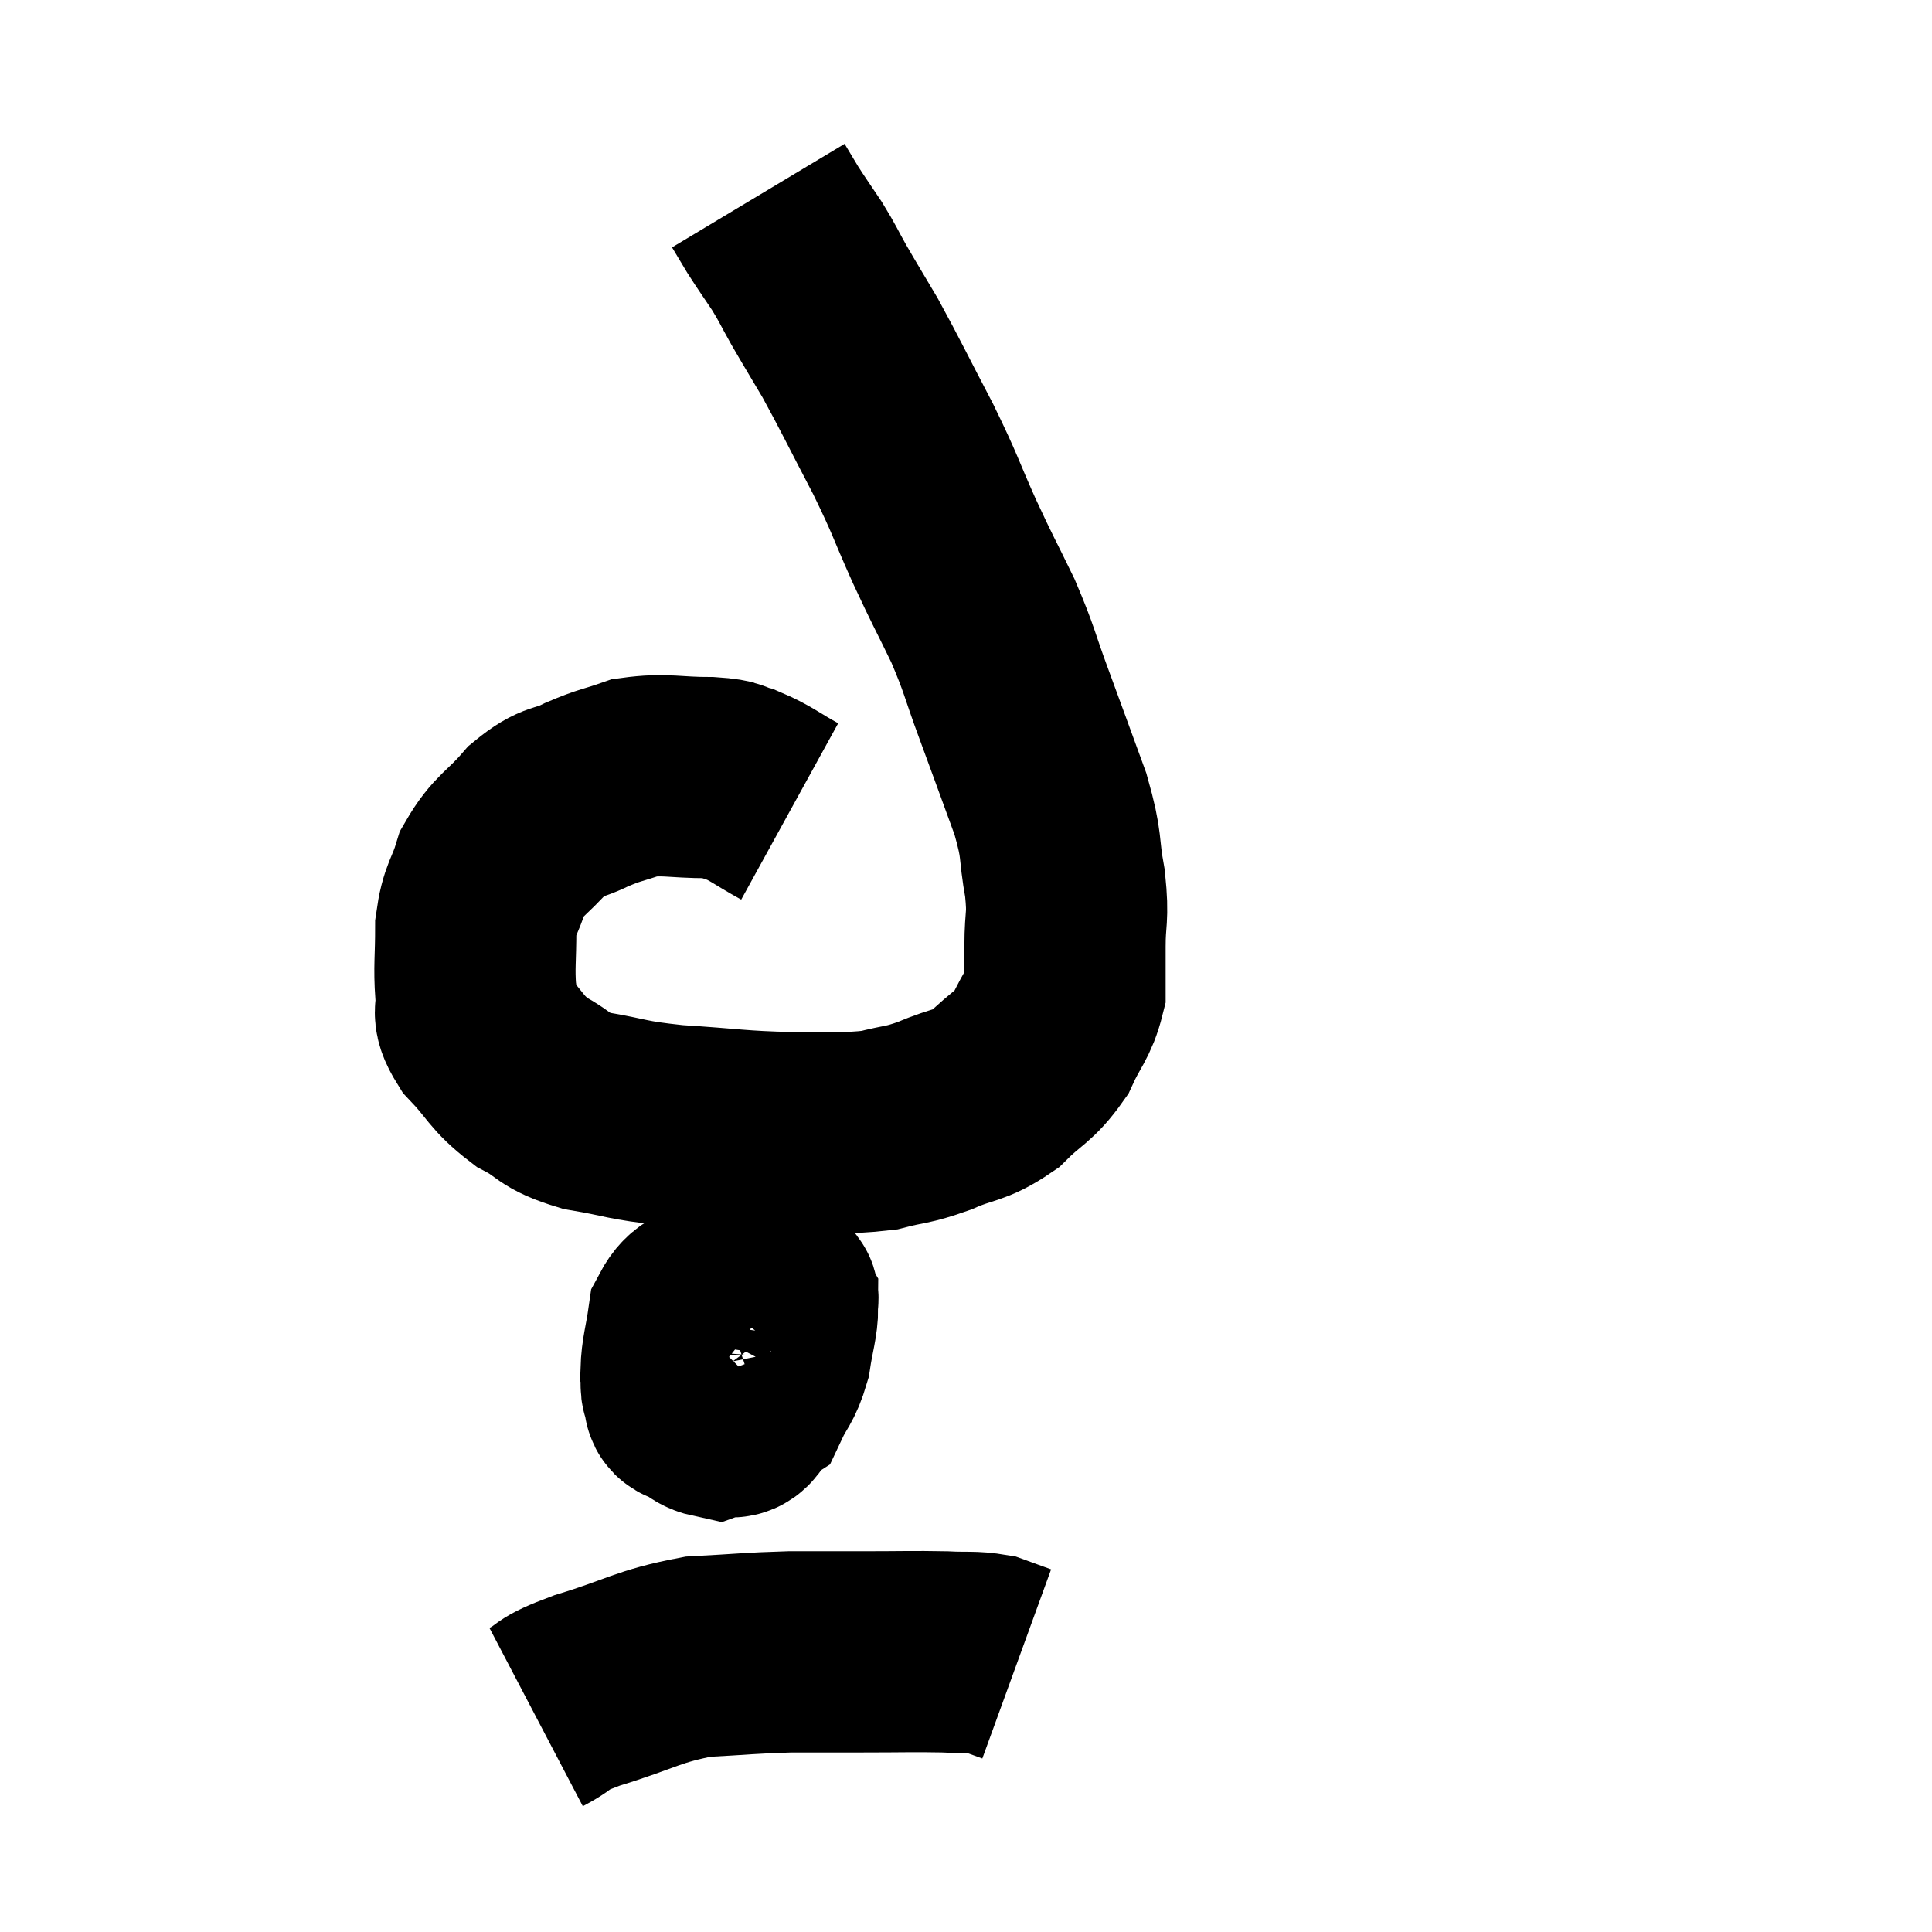 <svg width="48" height="48" viewBox="0 0 48 48" xmlns="http://www.w3.org/2000/svg"><path d="M 19.62 20.16 C 19.02 19.83, 18.915 19.71, 18.42 19.5 C 18.03 19.41, 18.3 19.365, 17.64 19.32 C 16.71 19.32, 16.545 19.215, 15.78 19.32 C 15.18 19.53, 15.18 19.485, 14.58 19.74 C 13.98 20.04, 13.965 19.86, 13.38 20.34 C 12.81 21, 12.63 20.985, 12.24 21.66 C 12.03 22.35, 11.925 22.29, 11.82 23.04 C 11.82 23.85, 11.775 24.015, 11.82 24.66 C 11.91 25.14, 11.655 25.065, 12 25.62 C 12.6 26.25, 12.555 26.385, 13.2 26.88 C 13.89 27.24, 13.695 27.33, 14.58 27.6 C 15.66 27.78, 15.48 27.825, 16.74 27.96 C 18.18 28.05, 18.345 28.11, 19.62 28.14 C 20.73 28.11, 20.94 28.185, 21.84 28.08 C 22.53 27.9, 22.5 27.975, 23.22 27.72 C 23.97 27.39, 24.06 27.51, 24.72 27.06 C 25.29 26.49, 25.425 26.535, 25.86 25.92 C 26.16 25.26, 26.31 25.2, 26.46 24.6 C 26.46 24.06, 26.46 24.18, 26.46 23.52 C 26.46 22.74, 26.55 22.845, 26.46 21.96 C 26.28 20.97, 26.415 21.09, 26.1 19.98 C 25.65 18.75, 25.62 18.66, 25.2 17.52 C 24.81 16.47, 24.855 16.44, 24.42 15.42 C 23.94 14.43, 23.955 14.505, 23.46 13.44 C 22.95 12.3, 23.025 12.36, 22.44 11.16 C 21.78 9.9, 21.645 9.6, 21.12 8.64 C 20.73 7.98, 20.67 7.89, 20.34 7.32 C 20.07 6.84, 20.085 6.825, 19.8 6.36 C 19.5 5.91, 19.44 5.835, 19.2 5.46 C 19.02 5.16, 18.93 5.01, 18.84 4.86 C 18.84 4.86, 18.84 4.86, 18.84 4.86 L 18.84 4.86" fill="none" stroke="black" stroke-width="5"></path><path d="M 17.7 33.3 C 17.37 33.63, 17.205 33.675, 17.04 33.96 C 17.04 34.2, 16.995 34.2, 17.04 34.44 C 17.13 34.68, 16.815 34.86, 17.22 34.92 C 17.94 34.8, 18.18 34.995, 18.66 34.68 C 18.9 34.17, 18.975 34.215, 19.14 33.66 C 19.23 33.06, 19.32 32.835, 19.32 32.46 C 19.23 32.31, 19.485 32.235, 19.14 32.16 C 18.54 32.16, 18.45 31.995, 17.94 32.16 C 17.52 32.49, 17.355 32.34, 17.1 32.82 C 17.01 33.45, 16.935 33.615, 16.92 34.08 C 16.98 34.38, 16.83 34.395, 17.04 34.68 C 17.4 34.95, 17.415 35.145, 17.76 35.22 C 18.09 35.1, 18.225 35.37, 18.42 34.98 C 18.48 34.32, 18.51 34.035, 18.54 33.66 C 18.54 33.57, 18.54 33.6, 18.54 33.48 C 18.54 33.33, 18.615 33.315, 18.54 33.18 C 18.39 33.06, 18.525 32.7, 18.24 32.94 C 17.82 33.54, 17.61 33.765, 17.4 34.14 C 17.4 34.29, 17.28 34.335, 17.4 34.44 C 17.64 34.5, 17.7 34.575, 17.88 34.56 L 18.12 34.38" fill="none" stroke="black" stroke-width="5"></path><path d="M 13.32 42.66 C 13.95 42.33, 13.575 42.375, 14.58 42 C 15.96 41.58, 16.08 41.4, 17.34 41.16 C 18.48 41.1, 18.6 41.07, 19.62 41.04 C 20.52 41.04, 20.46 41.04, 21.42 41.04 C 22.44 41.04, 22.665 41.025, 23.46 41.04 C 24.03 41.07, 24.15 41.025, 24.6 41.1 C 24.93 41.22, 25.095 41.28, 25.26 41.34 L 25.26 41.34" fill="none" stroke="black" stroke-width="5"></path></svg>
